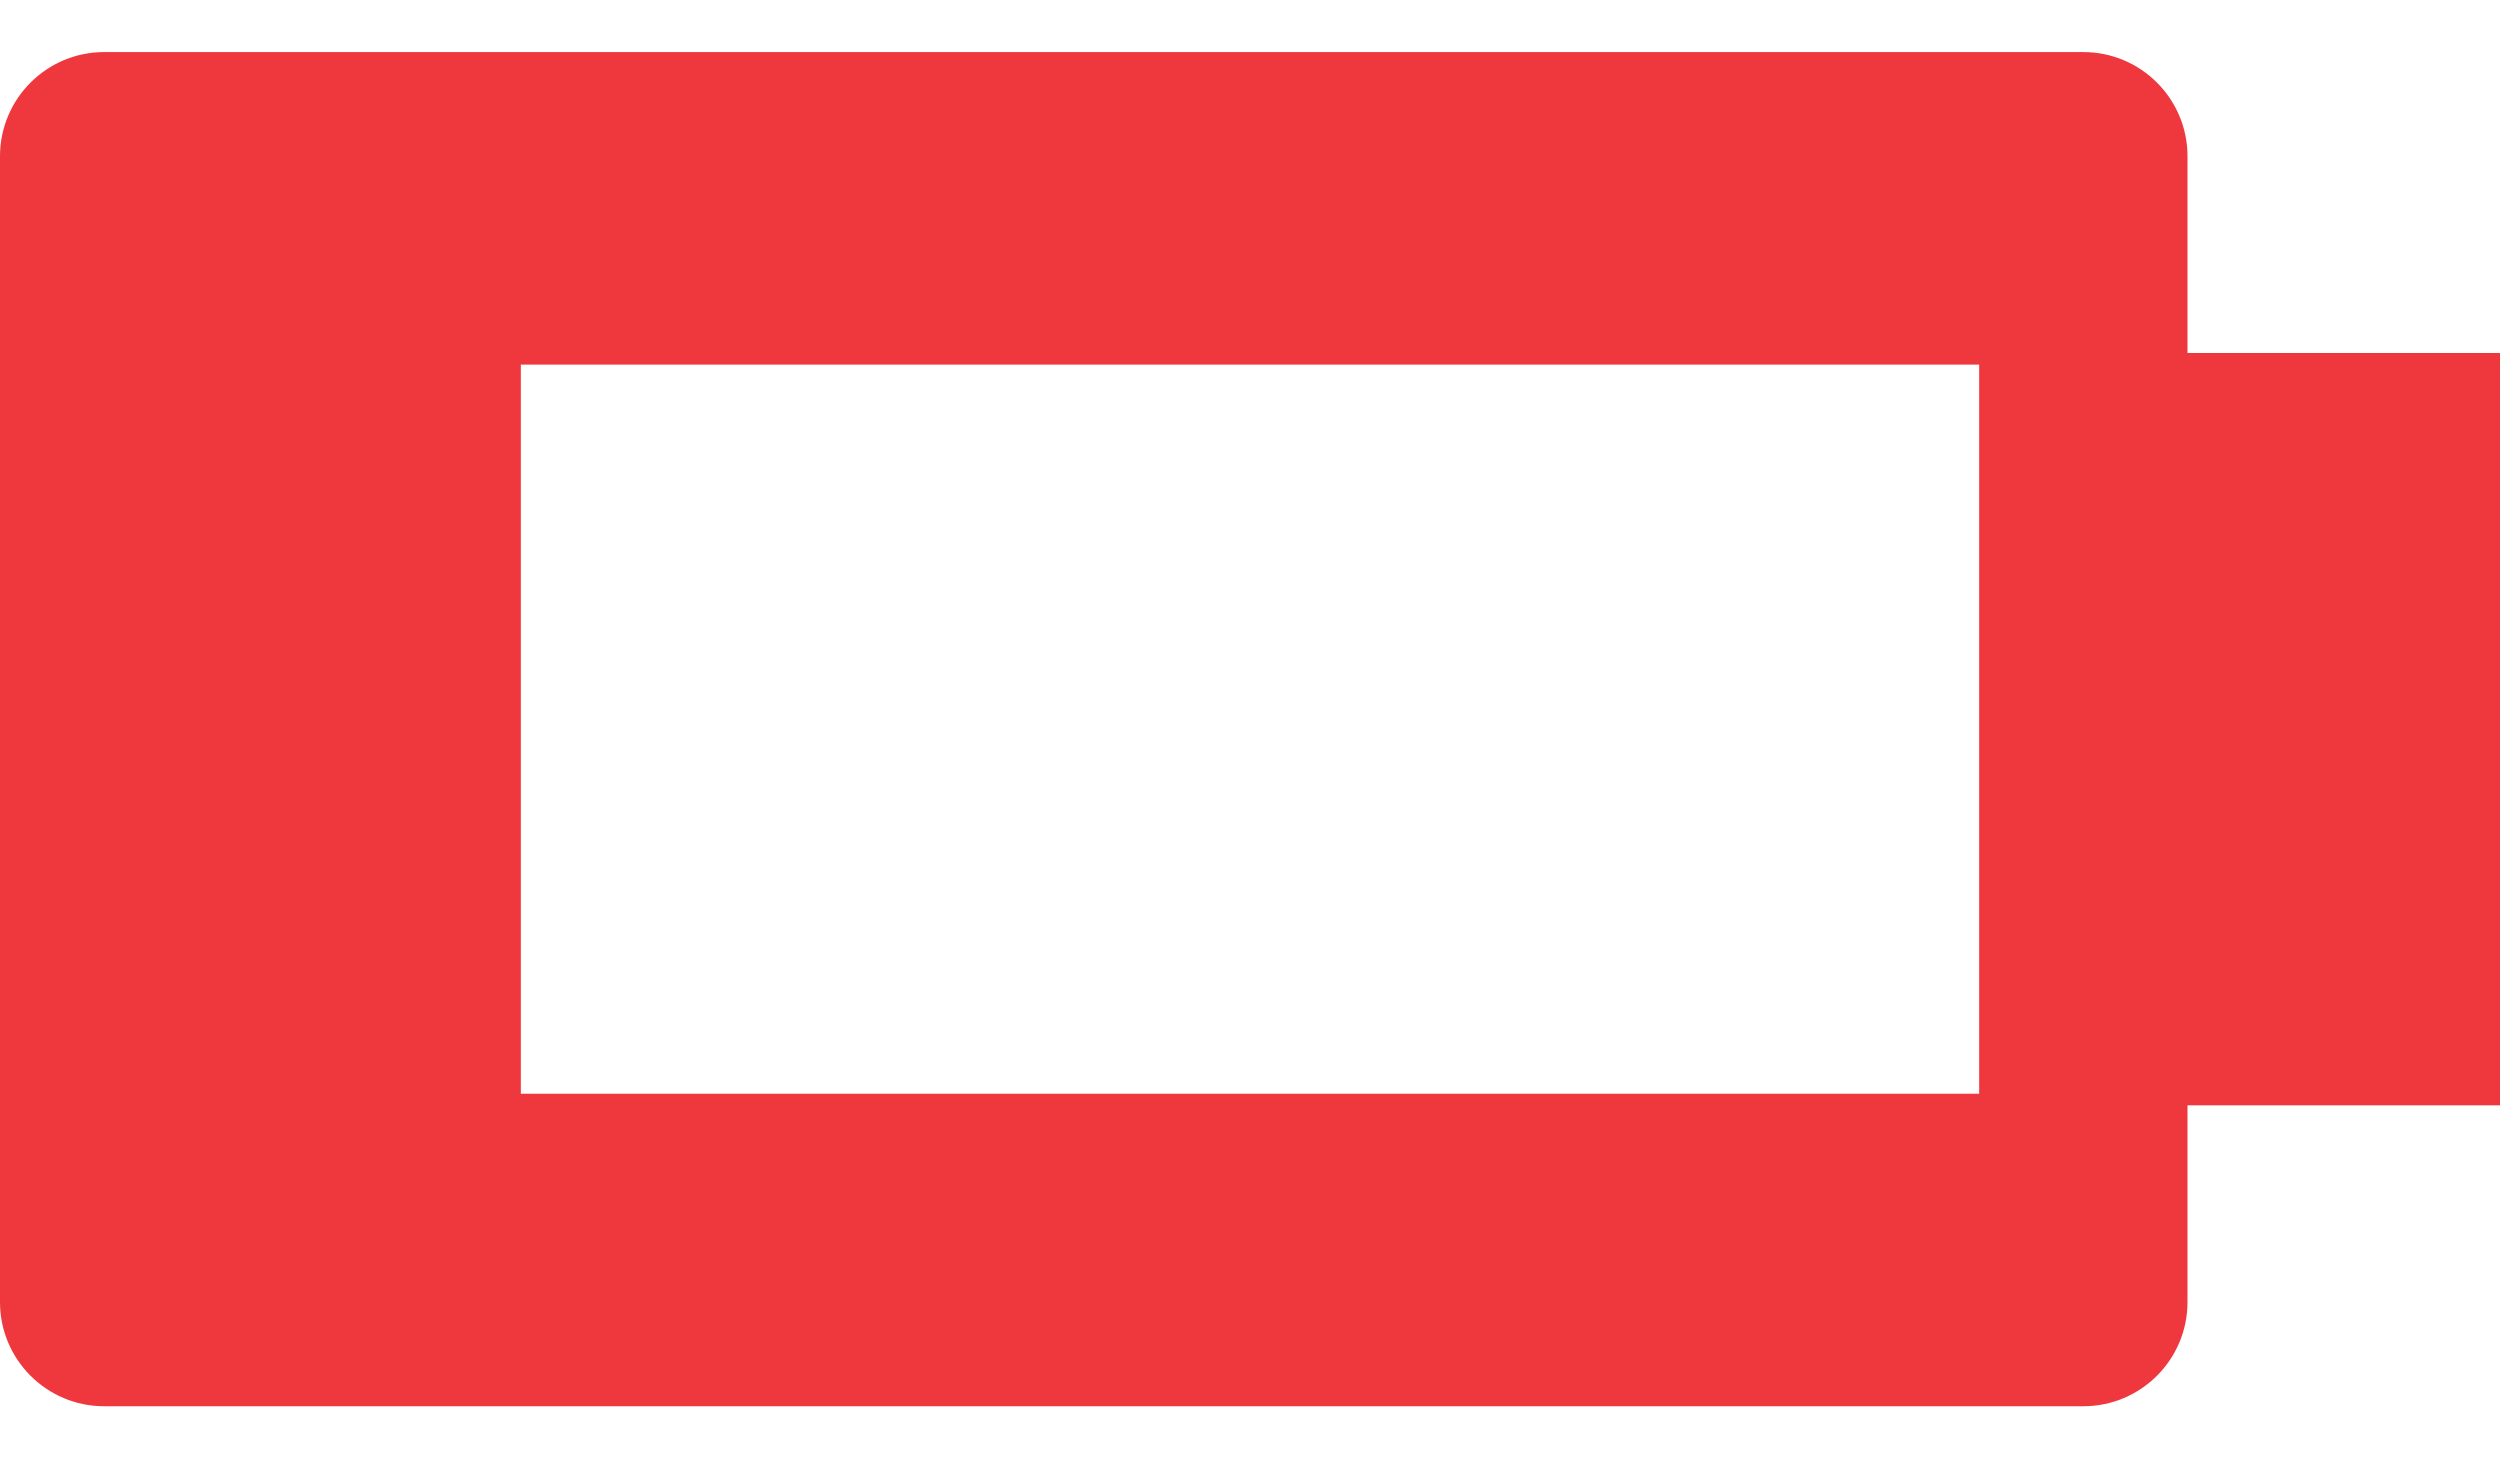 <svg width="24" height="14" viewBox="0 0 24 14" fill="none" xmlns="http://www.w3.org/2000/svg">
<path fill-rule="evenodd" clip-rule="evenodd" d="M0 1.5C0 0.948 0.448 0.5 1 0.5H20C20.552 0.5 21 0.948 21 1.5V3.389H24V10.611H21V12.5C21 13.052 20.552 13.5 20 13.5H1C0.448 13.5 0 13.052 0 12.5V1.5ZM19 3.5H5V10.5H19V3.5Z" fill="#EF373E"/>
</svg>
